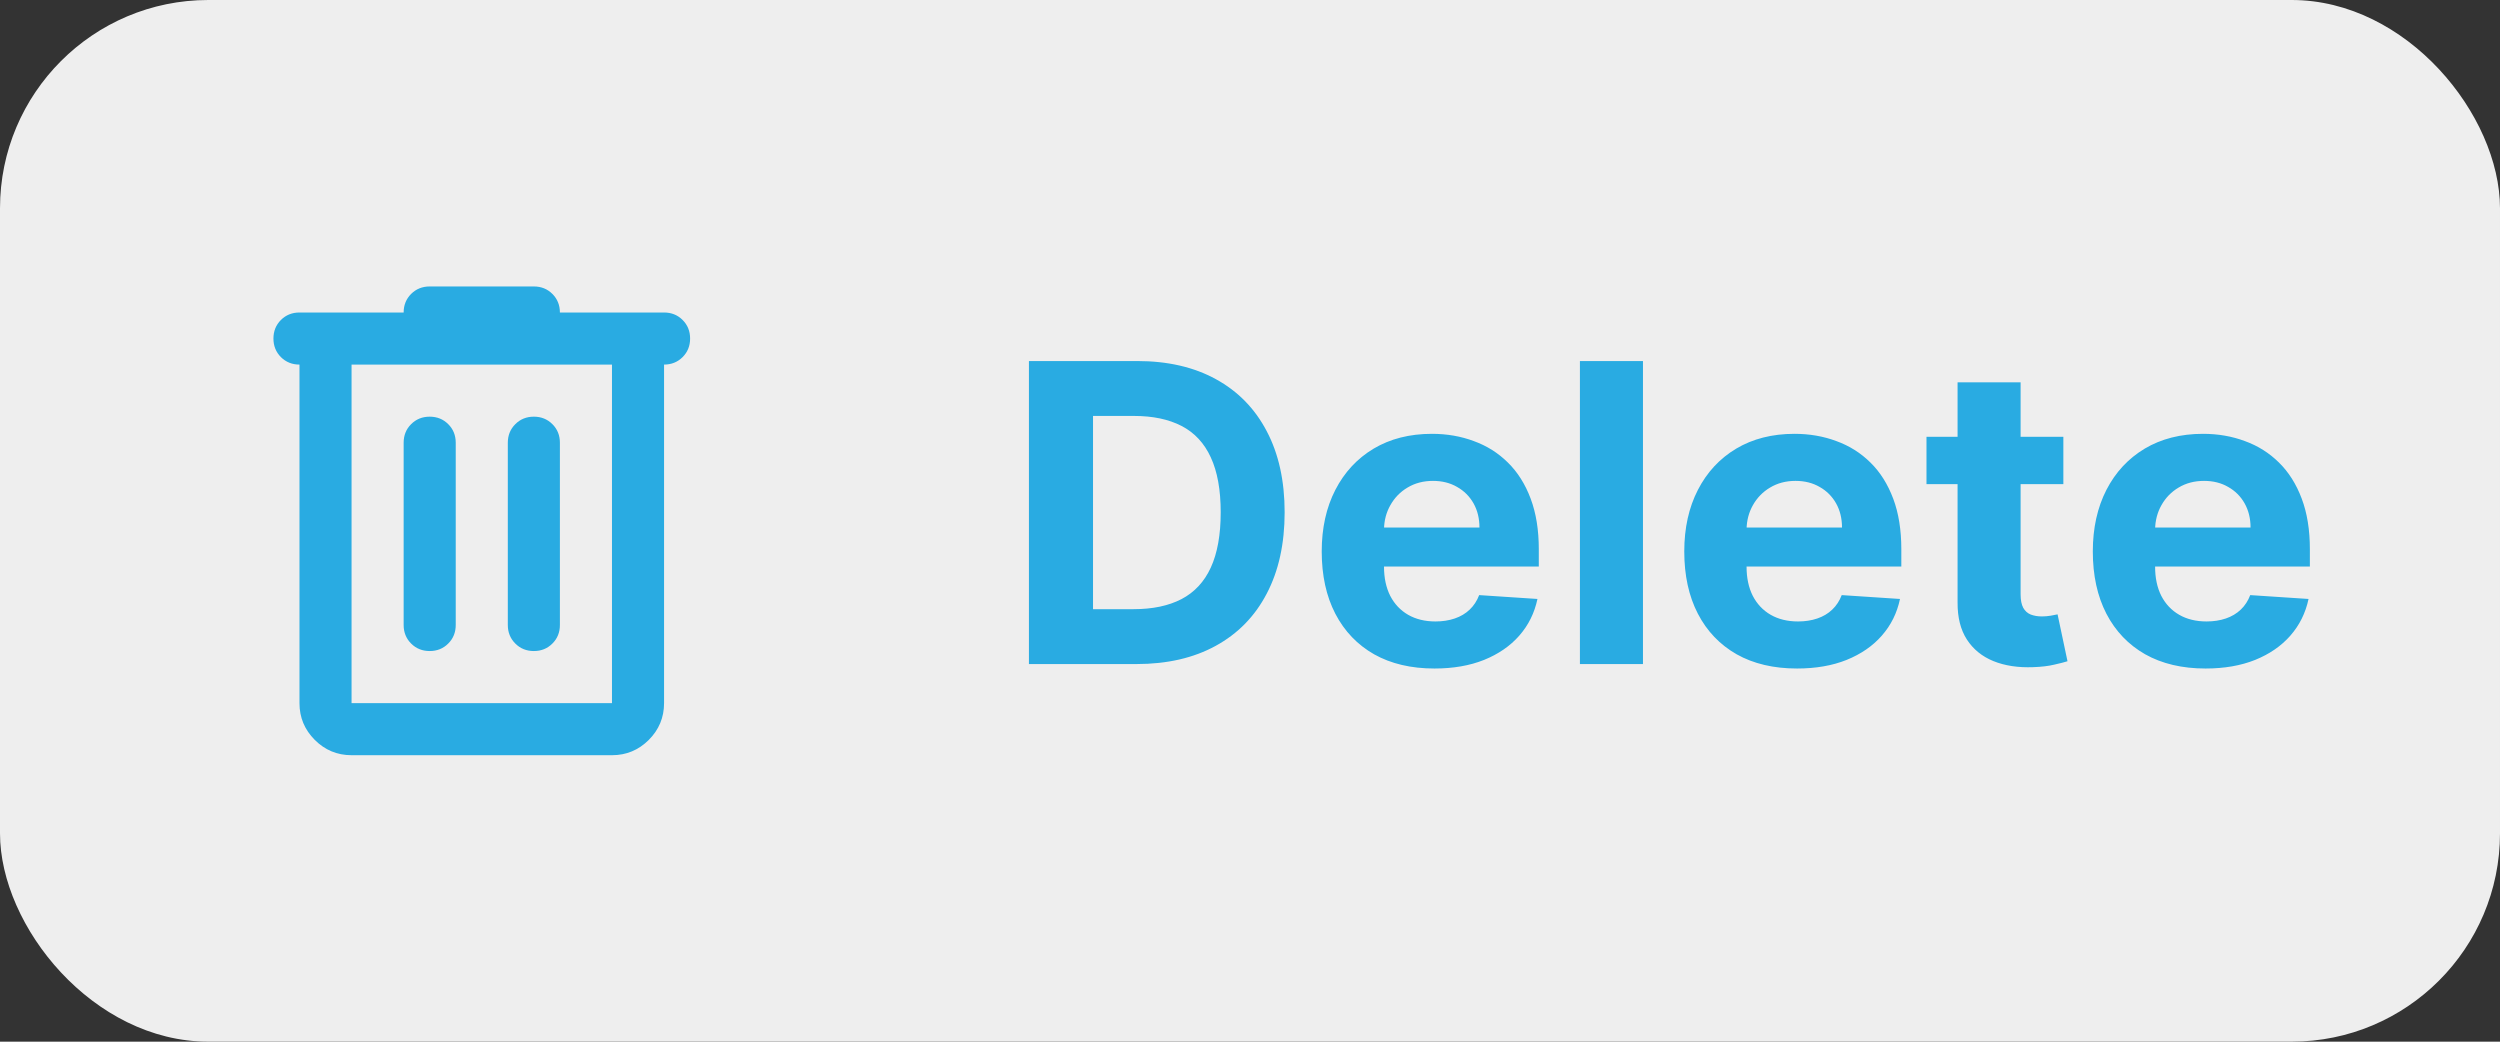 <svg width="96" height="40" viewBox="0 0 96 40" fill="none" xmlns="http://www.w3.org/2000/svg">
<rect x="0" y="0" width="96" height="40" fill="#333333" stroke="none"/>
<rect width="96" height="40" rx="8" fill="#EEEEEE"/>
<mask id="mask0_71395_18230" style="mask-type:alpha" maskUnits="userSpaceOnUse" x="6" y="8" width="25" height="24">
<rect x="6.5" y="8" width="24" height="24" fill="#D9D9D9"/>
</mask>
<g mask="url(#mask0_71395_18230)">
<path d="M13.5 29C12.95 29 12.479 28.804 12.088 28.413C11.696 28.021 11.5 27.55 11.5 27V14C11.217 14 10.979 13.904 10.787 13.713C10.596 13.521 10.5 13.283 10.5 13C10.5 12.717 10.596 12.479 10.787 12.287C10.979 12.096 11.217 12 11.5 12H15.5C15.5 11.717 15.596 11.479 15.787 11.287C15.979 11.096 16.217 11 16.5 11H20.5C20.783 11 21.021 11.096 21.212 11.287C21.404 11.479 21.5 11.717 21.5 12H25.5C25.783 12 26.021 12.096 26.212 12.287C26.404 12.479 26.5 12.717 26.5 13C26.5 13.283 26.404 13.521 26.212 13.713C26.021 13.904 25.783 14 25.5 14V27C25.5 27.55 25.304 28.021 24.913 28.413C24.521 28.804 24.05 29 23.5 29H13.5ZM13.5 14V27H23.5V14H13.5ZM15.5 24C15.5 24.283 15.596 24.521 15.787 24.712C15.979 24.904 16.217 25 16.5 25C16.783 25 17.021 24.904 17.212 24.712C17.404 24.521 17.5 24.283 17.5 24V17C17.5 16.717 17.404 16.479 17.212 16.288C17.021 16.096 16.783 16 16.5 16C16.217 16 15.979 16.096 15.787 16.288C15.596 16.479 15.5 16.717 15.5 17V24ZM19.5 24C19.5 24.283 19.596 24.521 19.788 24.712C19.979 24.904 20.217 25 20.5 25C20.783 25 21.021 24.904 21.212 24.712C21.404 24.521 21.5 24.283 21.5 24V17C21.5 16.717 21.404 16.479 21.212 16.288C21.021 16.096 20.783 16 20.5 16C20.217 16 19.979 16.096 19.788 16.288C19.596 16.479 19.5 16.717 19.5 17V24Z" fill="#29ABE2"/>
</g>
<path d="M43.636 25.5H39.511V13.864H43.67C44.841 13.864 45.849 14.097 46.693 14.562C47.538 15.025 48.188 15.689 48.642 16.557C49.1 17.424 49.33 18.462 49.33 19.671C49.33 20.883 49.1 21.924 48.642 22.796C48.188 23.667 47.534 24.335 46.682 24.801C45.833 25.267 44.818 25.5 43.636 25.5ZM41.972 23.392H43.534C44.261 23.392 44.873 23.263 45.369 23.006C45.869 22.744 46.244 22.341 46.494 21.796C46.748 21.246 46.875 20.538 46.875 19.671C46.875 18.811 46.748 18.108 46.494 17.562C46.244 17.017 45.871 16.616 45.375 16.358C44.879 16.1 44.267 15.972 43.54 15.972H41.972V23.392ZM55.084 25.671C54.186 25.671 53.413 25.489 52.766 25.125C52.122 24.758 51.626 24.239 51.277 23.568C50.928 22.894 50.754 22.097 50.754 21.176C50.754 20.278 50.928 19.491 51.277 18.812C51.626 18.134 52.116 17.606 52.749 17.227C53.385 16.849 54.131 16.659 54.987 16.659C55.563 16.659 56.099 16.752 56.595 16.938C57.095 17.119 57.531 17.394 57.902 17.761C58.277 18.129 58.569 18.591 58.777 19.148C58.985 19.701 59.09 20.349 59.09 21.091V21.756H51.72V20.256H56.811C56.811 19.907 56.735 19.599 56.584 19.329C56.432 19.061 56.222 18.85 55.953 18.699C55.688 18.544 55.379 18.466 55.027 18.466C54.66 18.466 54.334 18.551 54.05 18.722C53.769 18.888 53.55 19.114 53.391 19.398C53.231 19.678 53.15 19.991 53.146 20.335V21.761C53.146 22.193 53.226 22.566 53.385 22.881C53.548 23.195 53.777 23.438 54.072 23.608C54.368 23.778 54.718 23.864 55.124 23.864C55.392 23.864 55.639 23.826 55.862 23.75C56.086 23.674 56.277 23.561 56.436 23.409C56.595 23.258 56.716 23.072 56.8 22.852L59.038 23C58.925 23.538 58.692 24.008 58.34 24.409C57.991 24.807 57.54 25.117 56.987 25.341C56.438 25.561 55.803 25.671 55.084 25.671ZM63.09 13.864V25.5H60.669V13.864H63.09ZM69.006 25.671C68.108 25.671 67.335 25.489 66.688 25.125C66.044 24.758 65.547 24.239 65.199 23.568C64.85 22.894 64.676 22.097 64.676 21.176C64.676 20.278 64.85 19.491 65.199 18.812C65.547 18.134 66.038 17.606 66.671 17.227C67.307 16.849 68.053 16.659 68.909 16.659C69.485 16.659 70.021 16.752 70.517 16.938C71.017 17.119 71.453 17.394 71.824 17.761C72.199 18.129 72.49 18.591 72.699 19.148C72.907 19.701 73.011 20.349 73.011 21.091V21.756H65.642V20.256H70.733C70.733 19.907 70.657 19.599 70.506 19.329C70.354 19.061 70.144 18.85 69.875 18.699C69.61 18.544 69.301 18.466 68.949 18.466C68.581 18.466 68.256 18.551 67.972 18.722C67.691 18.888 67.472 19.114 67.312 19.398C67.153 19.678 67.072 19.991 67.068 20.335V21.761C67.068 22.193 67.148 22.566 67.307 22.881C67.47 23.195 67.699 23.438 67.994 23.608C68.29 23.778 68.64 23.864 69.046 23.864C69.314 23.864 69.561 23.826 69.784 23.75C70.008 23.674 70.199 23.561 70.358 23.409C70.517 23.258 70.638 23.072 70.722 22.852L72.96 23C72.847 23.538 72.614 24.008 72.261 24.409C71.913 24.807 71.462 25.117 70.909 25.341C70.36 25.561 69.725 25.671 69.006 25.671ZM79.233 16.773V18.591H73.977V16.773H79.233ZM75.171 14.682H77.591V22.818C77.591 23.042 77.625 23.216 77.693 23.341C77.761 23.462 77.856 23.547 77.977 23.597C78.102 23.646 78.246 23.671 78.409 23.671C78.523 23.671 78.636 23.661 78.75 23.642C78.864 23.619 78.951 23.602 79.011 23.591L79.392 25.392C79.271 25.43 79.1 25.474 78.881 25.523C78.661 25.576 78.394 25.608 78.079 25.619C77.496 25.642 76.985 25.564 76.546 25.386C76.11 25.208 75.771 24.932 75.528 24.557C75.286 24.182 75.167 23.708 75.171 23.136V14.682ZM84.693 25.671C83.796 25.671 83.023 25.489 82.375 25.125C81.731 24.758 81.235 24.239 80.886 23.568C80.538 22.894 80.364 22.097 80.364 21.176C80.364 20.278 80.538 19.491 80.886 18.812C81.235 18.134 81.725 17.606 82.358 17.227C82.994 16.849 83.74 16.659 84.597 16.659C85.172 16.659 85.708 16.752 86.204 16.938C86.704 17.119 87.14 17.394 87.511 17.761C87.886 18.129 88.178 18.591 88.386 19.148C88.595 19.701 88.699 20.349 88.699 21.091V21.756H81.329V20.256H86.421C86.421 19.907 86.345 19.599 86.193 19.329C86.042 19.061 85.831 18.85 85.562 18.699C85.297 18.544 84.989 18.466 84.636 18.466C84.269 18.466 83.943 18.551 83.659 18.722C83.379 18.888 83.159 19.114 83 19.398C82.841 19.678 82.76 19.991 82.756 20.335V21.761C82.756 22.193 82.835 22.566 82.994 22.881C83.157 23.195 83.386 23.438 83.682 23.608C83.977 23.778 84.328 23.864 84.733 23.864C85.002 23.864 85.248 23.826 85.472 23.75C85.695 23.674 85.886 23.561 86.046 23.409C86.204 23.258 86.326 23.072 86.409 22.852L88.648 23C88.534 23.538 88.301 24.008 87.949 24.409C87.6 24.807 87.15 25.117 86.597 25.341C86.047 25.561 85.413 25.671 84.693 25.671Z" fill="#29ABE2"/>
</svg>
